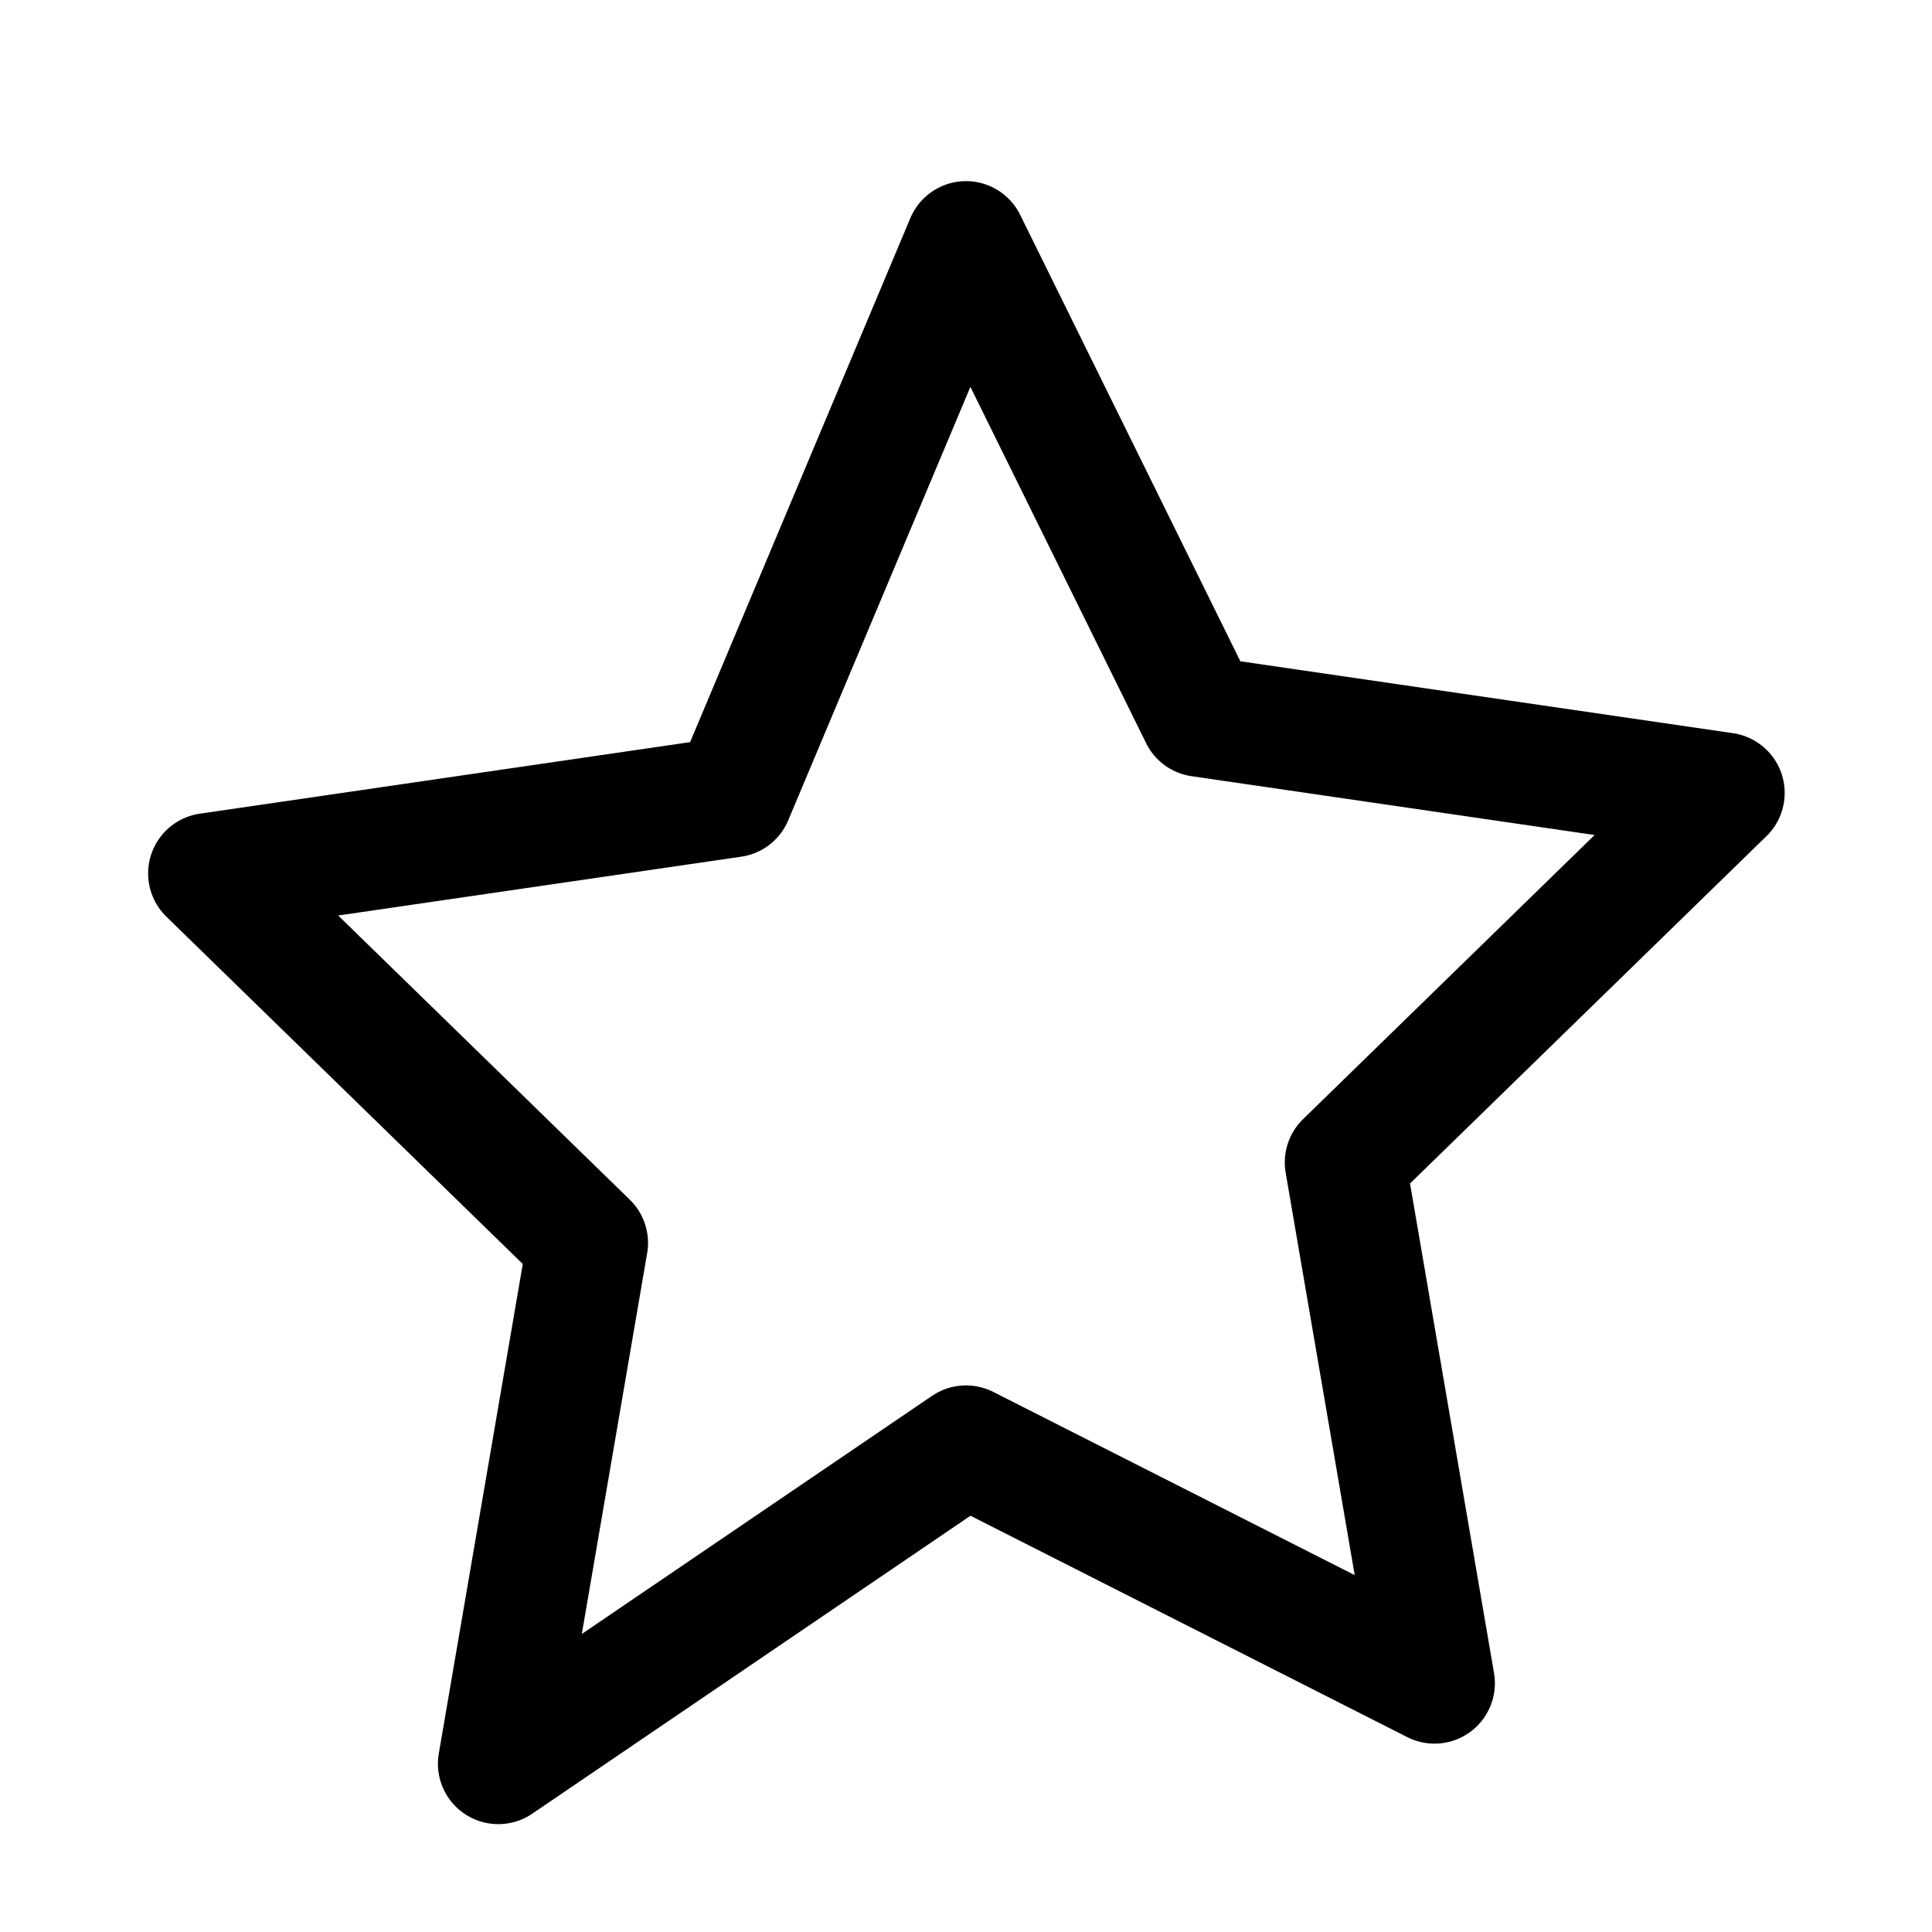 <svg xmlns="http://www.w3.org/2000/svg" viewBox="0 0 24 24" fill="none" stroke="currentColor" stroke-width="1.5">
  <path stroke-linecap="round" stroke-linejoin="round" d="m12 3 2.91 5.9 6.51.95-4.71 4.59 1.11 6.47L12 17.96l-5.81 3.95 1.11-6.47-4.71-4.59 6.51-.95L12 3z" />
</svg>
